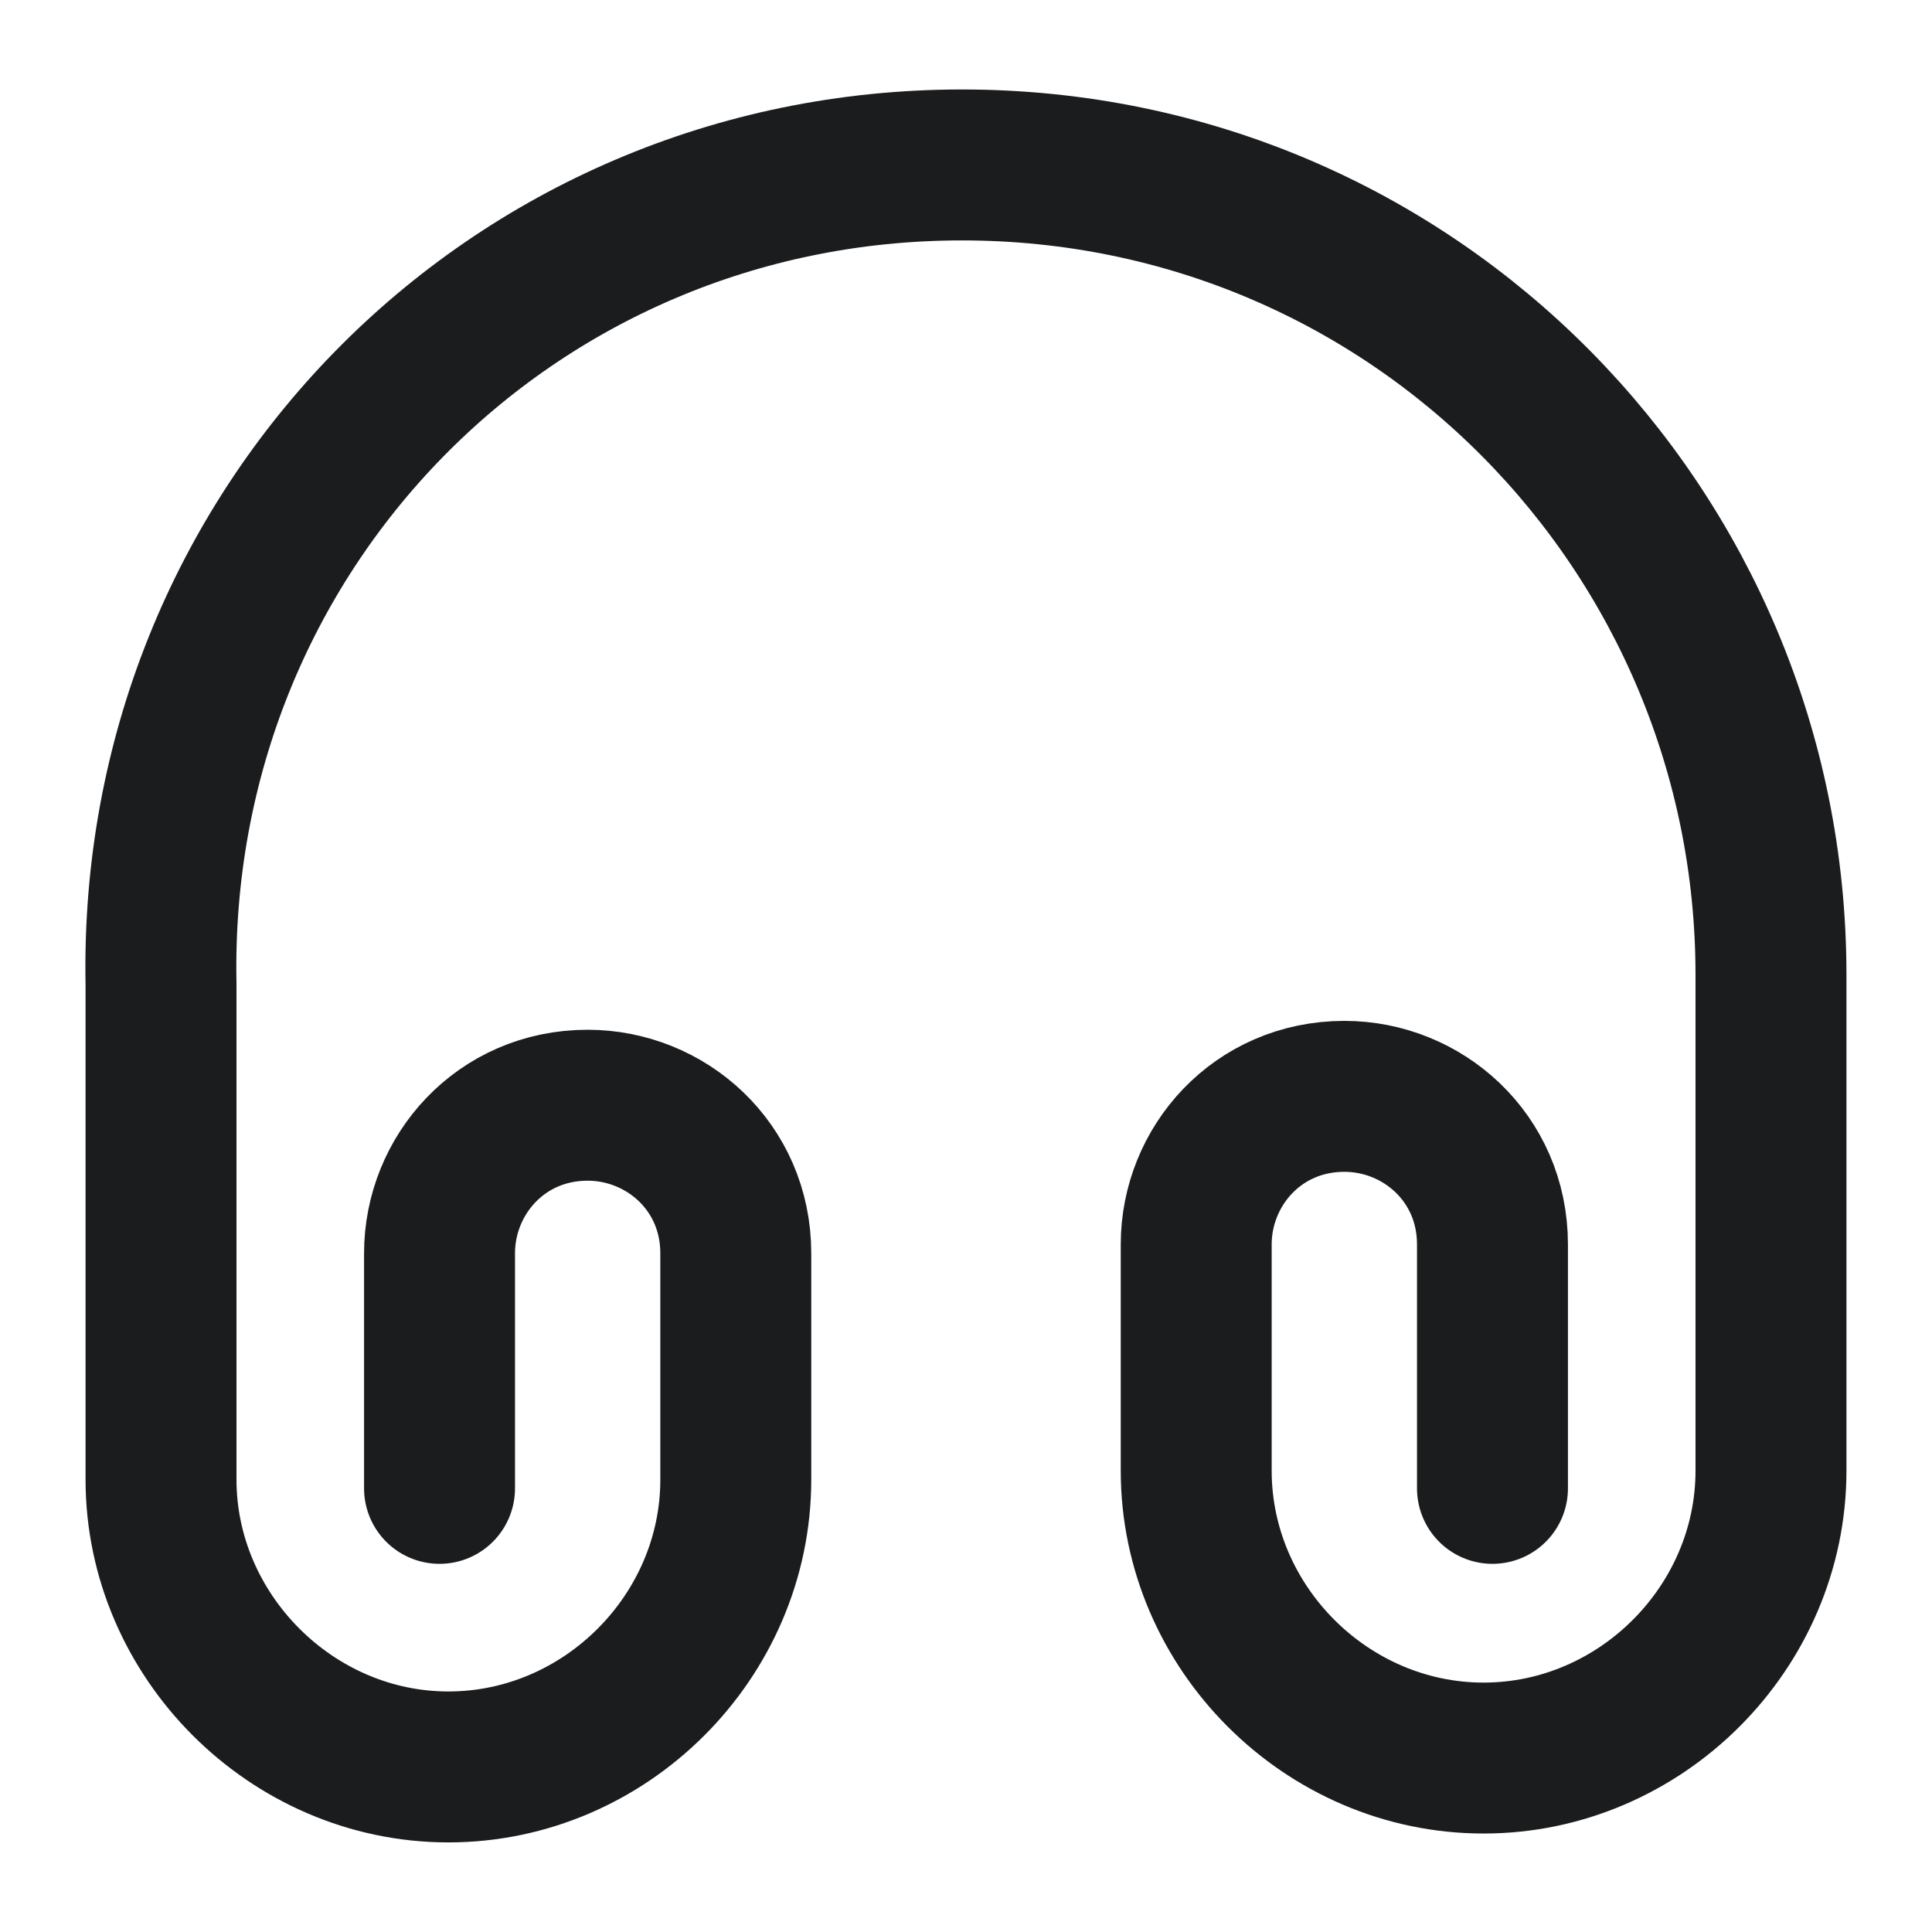 <svg width="32" height="32" viewBox="0 0 32 32" fill="none" xmlns="http://www.w3.org/2000/svg">
<path d="M7.28 24.652V20.759C7.28 19.466 8.293 18.306 9.733 18.306C11.027 18.306 12.187 19.319 12.187 20.759V24.506C12.187 27.106 10.027 29.266 7.427 29.266C4.827 29.266 2.667 27.092 2.667 24.506V16.292C2.52 8.799 8.44 2.732 15.933 2.732C23.427 2.732 29.333 8.799 29.333 16.146V24.359C29.333 26.959 27.173 29.119 24.573 29.119C21.973 29.119 19.813 26.959 19.813 24.359V20.612C19.813 19.319 20.827 18.159 22.267 18.159C23.56 18.159 24.72 19.172 24.72 20.612V24.652" stroke="#1A1C1E" stroke-width="2.5" stroke-linecap="round" stroke-linejoin="round"/>
</svg>
